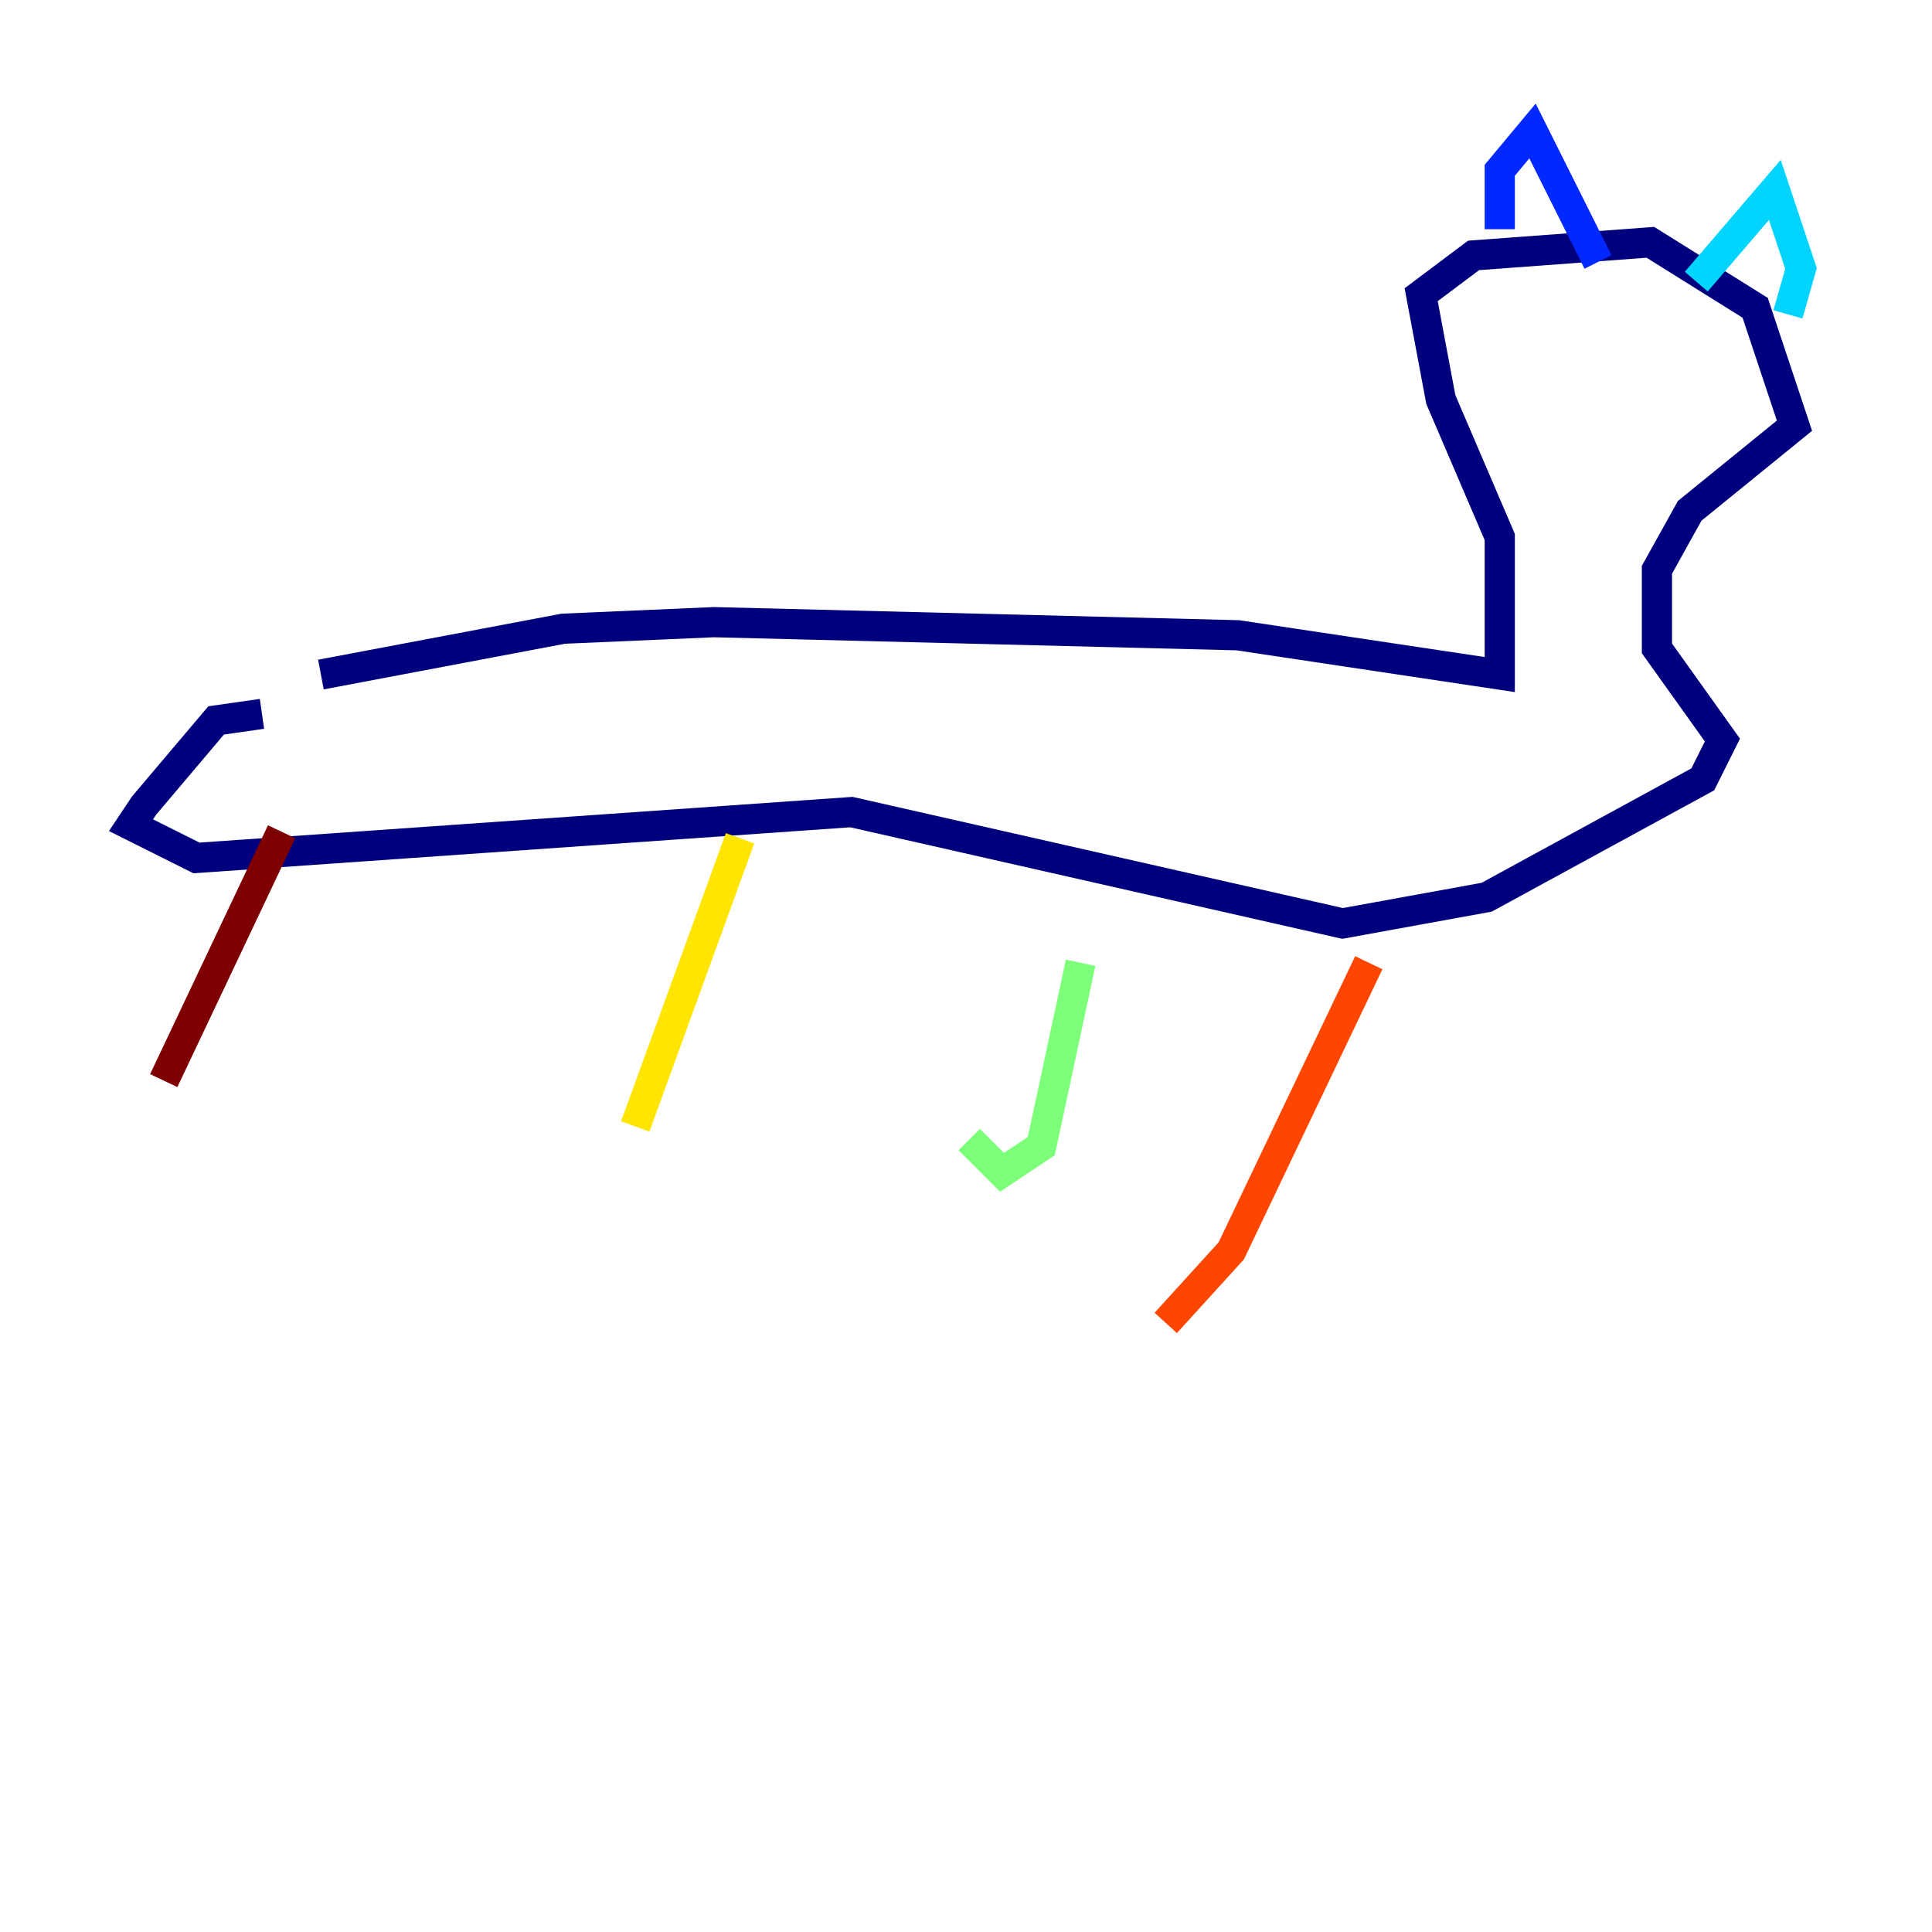 <?xml version="1.0" encoding="utf-8" ?>
<svg baseProfile="tiny" height="128" version="1.2" viewBox="0,0,128,128" width="128" xmlns="http://www.w3.org/2000/svg" xmlns:ev="http://www.w3.org/2001/xml-events" xmlns:xlink="http://www.w3.org/1999/xlink"><defs /><polyline fill="none" points="21.261,44.691 37.315,41.654 47.295,41.22 82.007,42.088 99.363,44.691 99.363,35.58 95.458,26.468 94.156,19.525 97.627,16.922 109.342,16.054 116.285,20.393 118.888,28.203 111.946,33.844 109.776,37.749 109.776,42.956 114.115,49.031 112.814,51.634 98.495,59.444 88.949,61.18 56.407,53.803 13.017,56.841 8.678,54.671 9.546,53.37 14.319,47.729 17.356,47.295" stroke="#00007f" stroke-width="2" /><polyline fill="none" points="99.363,15.186 99.363,11.281 101.532,8.678 105.871,17.356" stroke="#0028ff" stroke-width="2" /><polyline fill="none" points="112.38,18.658 117.586,12.583 119.322,17.79 118.454,20.827" stroke="#00d4ff" stroke-width="2" /><polyline fill="none" points="71.593,63.783 68.99,75.932 66.386,77.668 64.217,75.498" stroke="#7cff79" stroke-width="2" /><polyline fill="none" points="49.031,55.539 42.088,74.63" stroke="#ffe500" stroke-width="2" /><polyline fill="none" points="90.685,63.783 81.573,82.875 77.234,87.647" stroke="#ff4600" stroke-width="2" /><polyline fill="none" points="18.658,55.105 10.848,71.593" stroke="#7f0000" stroke-width="2" /></svg>